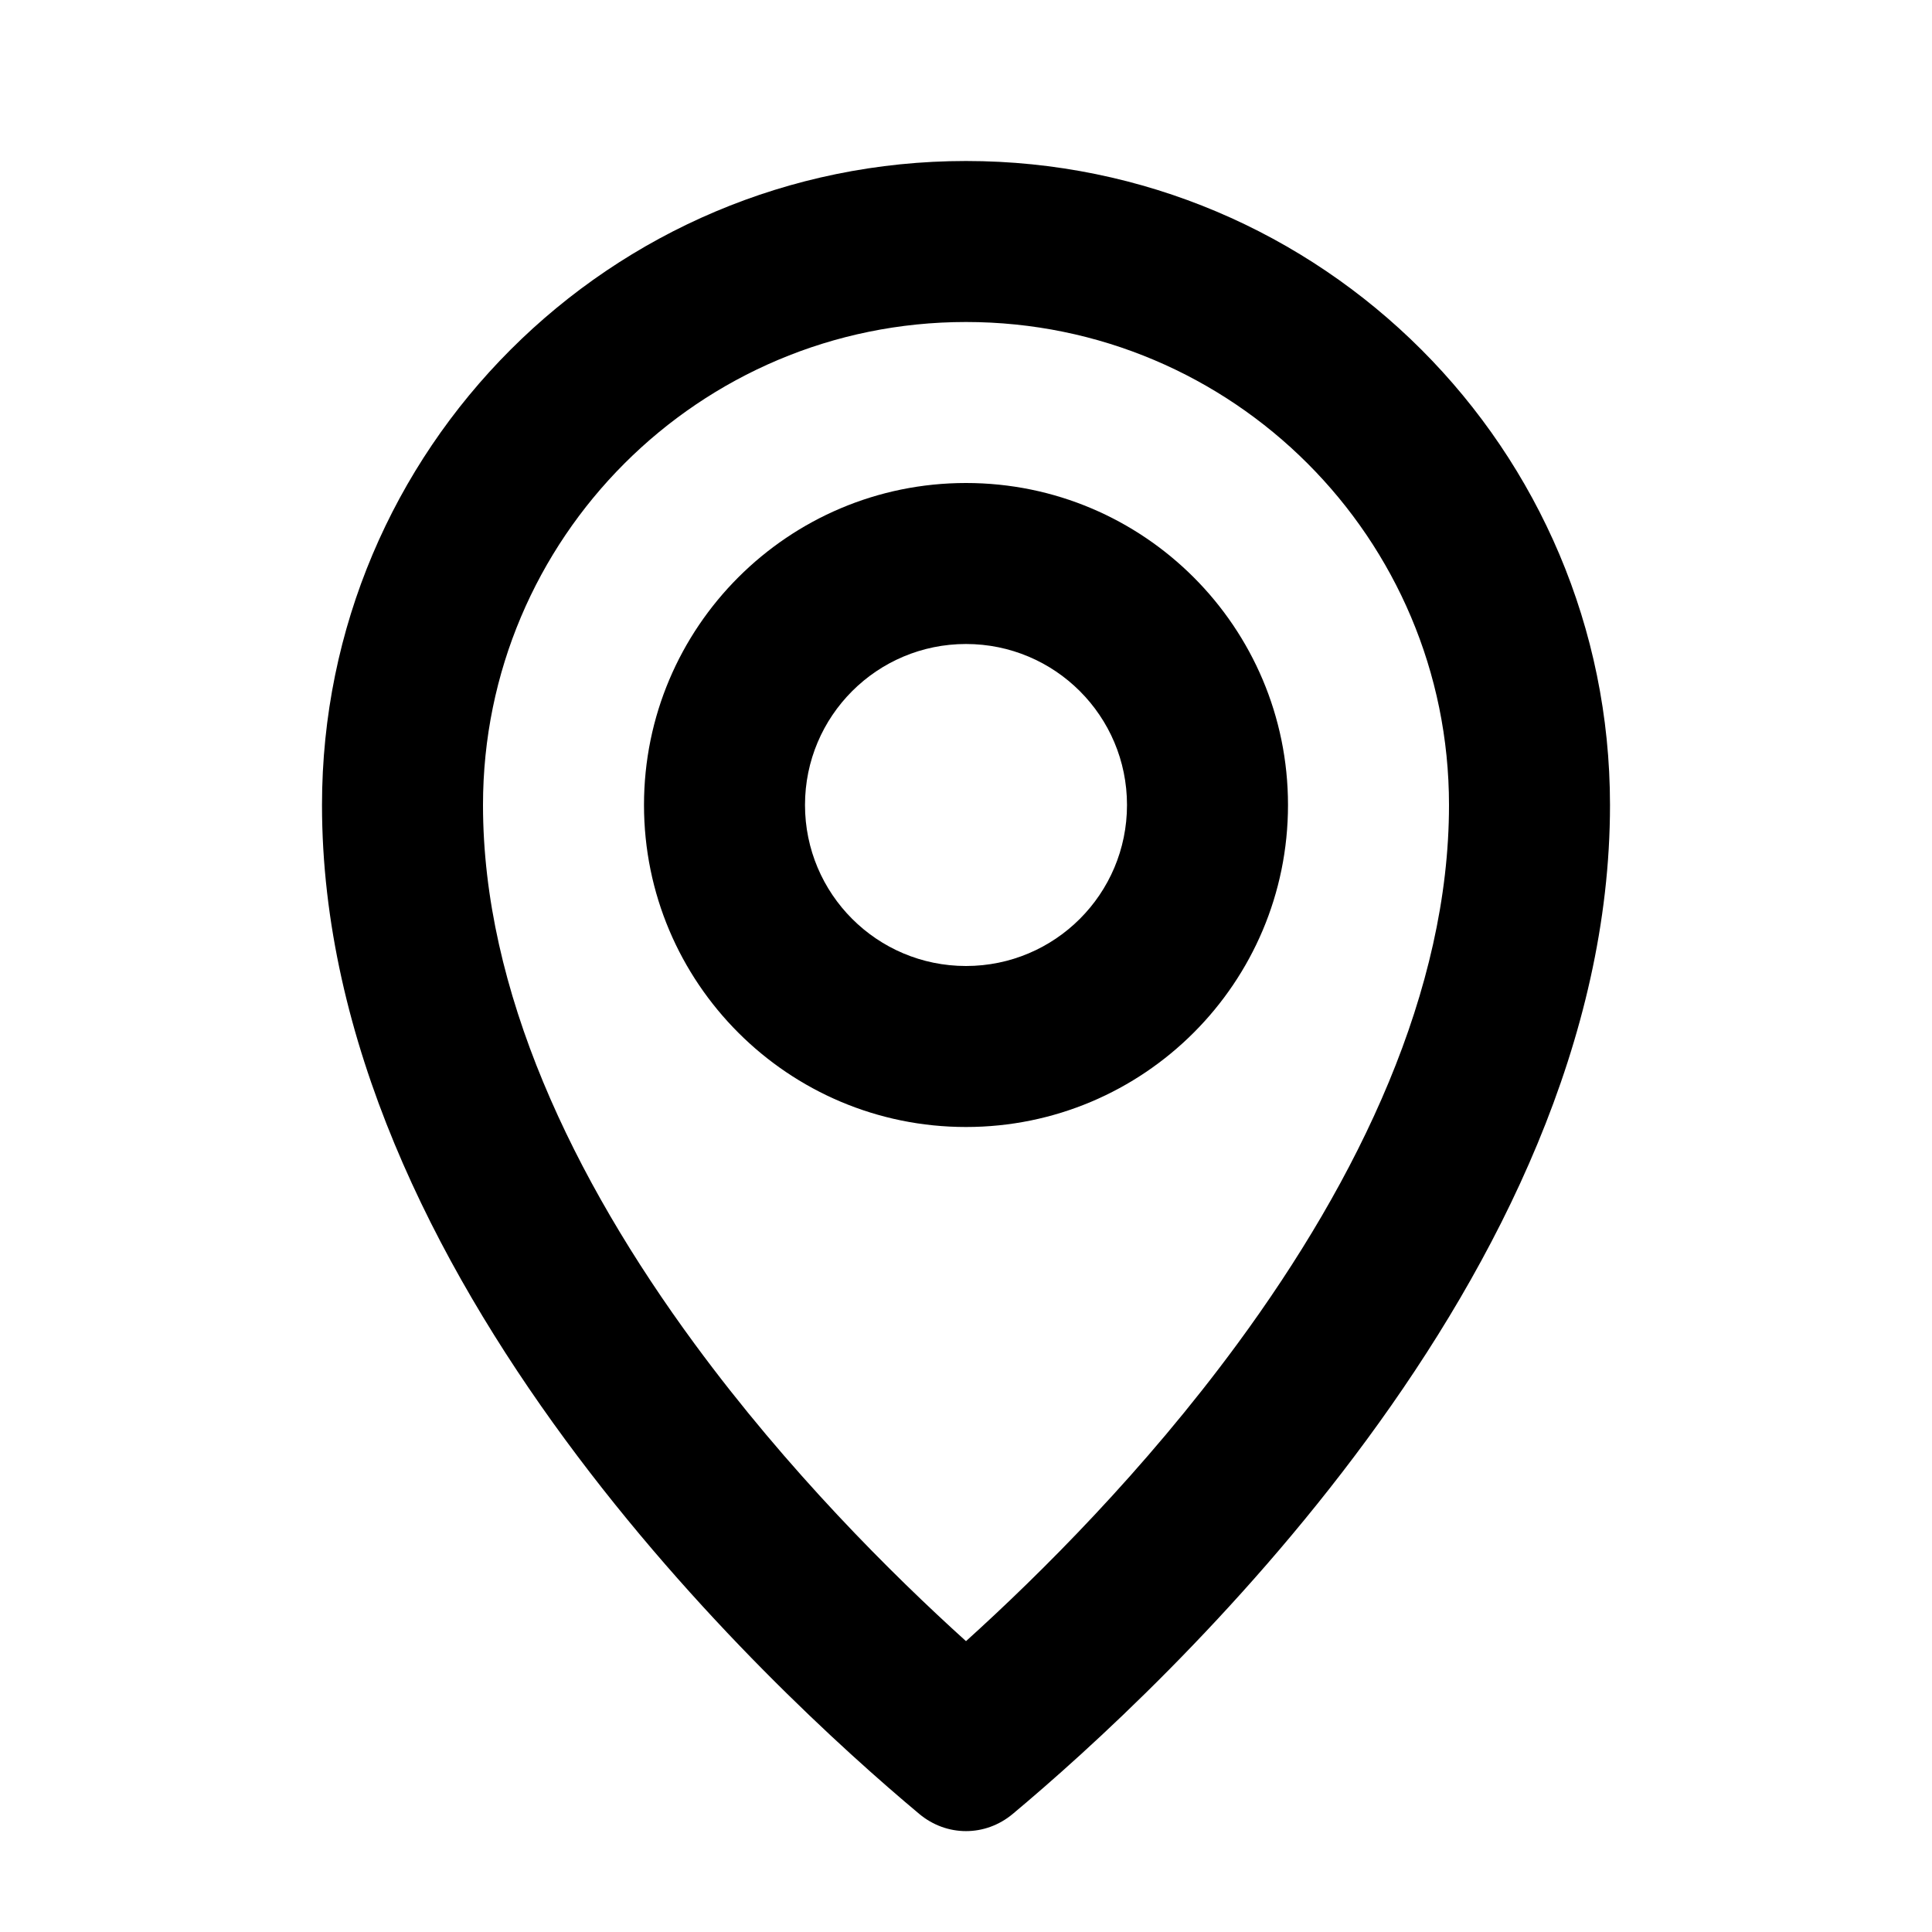 <svg width="24" height="24" viewBox="0 0 24 24" fill="currentColor" xmlns="http://www.w3.org/2000/svg">
<path fill-rule="evenodd" clip-rule="evenodd" d="M16 10C16 12.209 14.209 14 12 14C9.791 14 8 12.209 8 10C8 7.791 9.791 6 12 6C14.209 6 16 7.791 16 10ZM14 10C14 11.105 13.105 12 12 12C10.895 12 10 11.105 10 10C10 8.895 10.895 8 12 8C13.105 8 14 8.895 14 10Z" fill="currentColor"/>
<path fill-rule="evenodd" clip-rule="evenodd" d="M20 10C20 15.845 14.421 20.994 12.581 22.533C12.24 22.818 11.76 22.818 11.419 22.533C9.579 20.994 4 15.845 4 10C4 5.582 7.582 2 12 2C16.418 2 20 5.582 20 10ZM18 10C18 12.307 16.884 14.637 15.369 16.697C14.214 18.268 12.922 19.554 12 20.387C11.078 19.554 9.786 18.268 8.631 16.697C7.116 14.637 6 12.307 6 10C6 6.686 8.686 4 12 4C15.314 4 18 6.686 18 10Z" fill="currentColor"/>
</svg>
